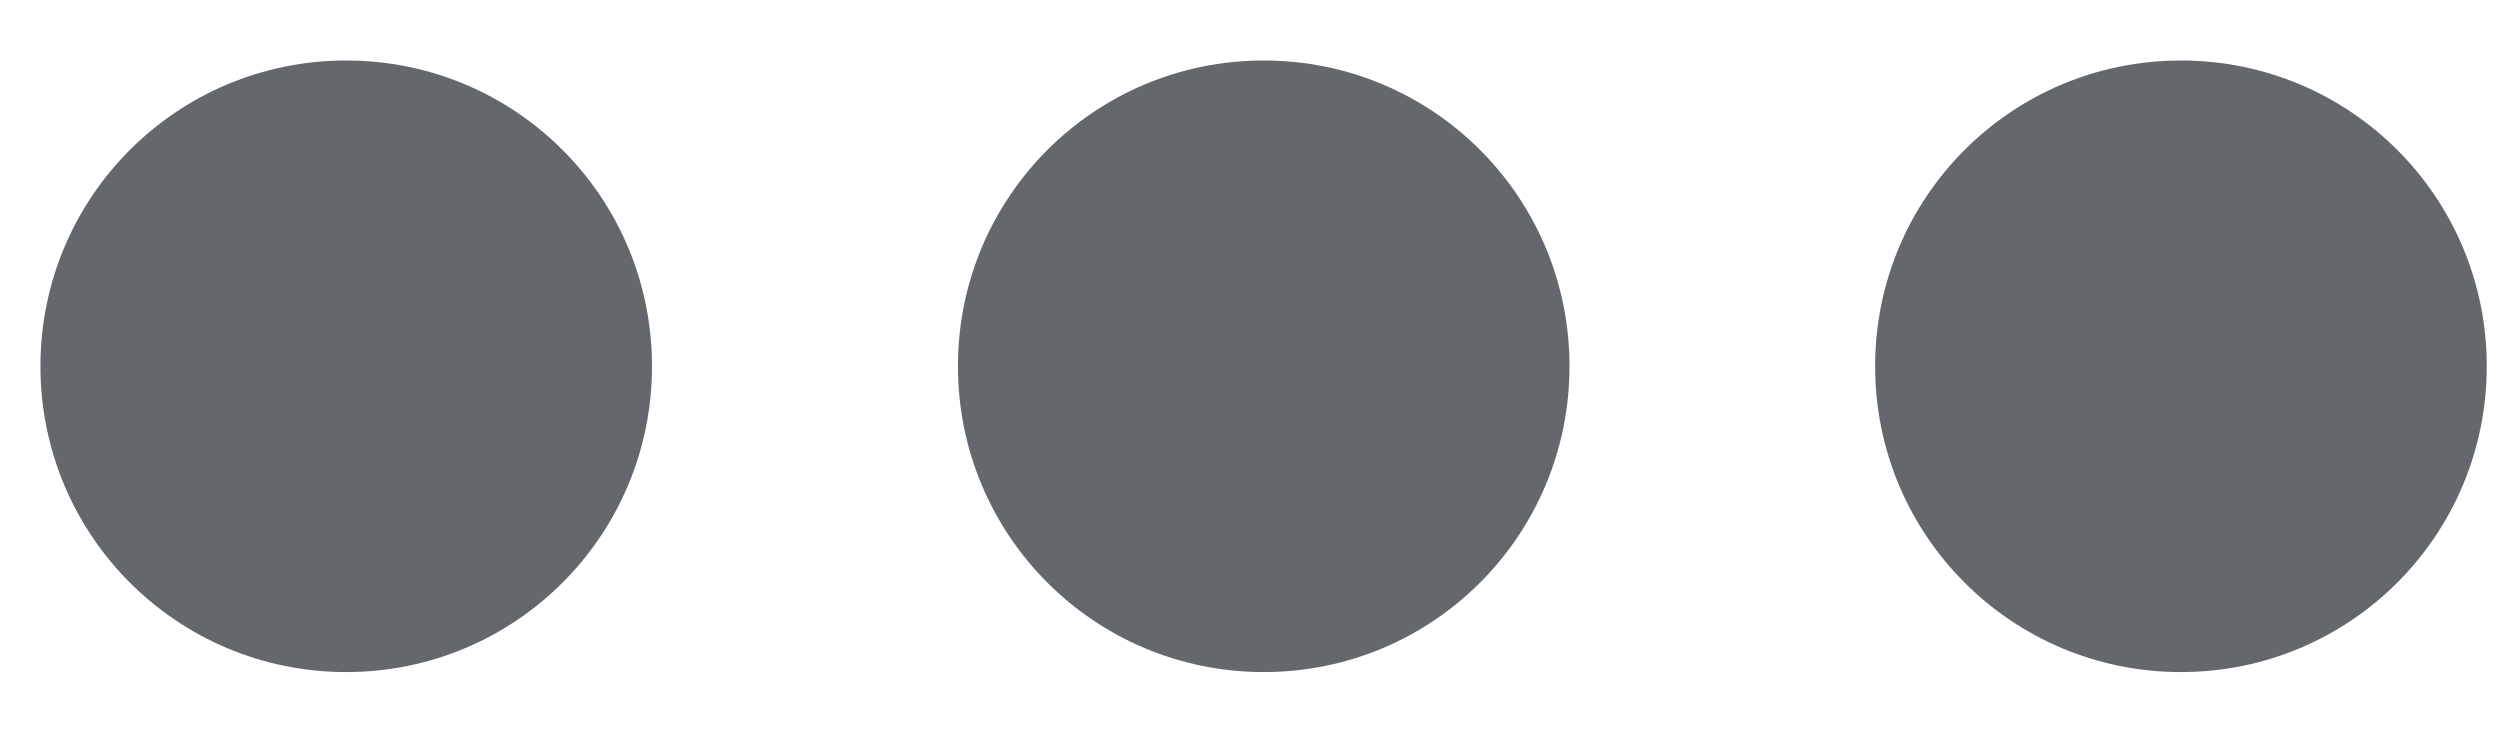 <svg width="40" height="12" viewBox="0 0 40 12" fill="none" xmlns="http://www.w3.org/2000/svg" xmlns:xlink="http://www.w3.org/1999/xlink">
<path d="M5.539,0.967C2.832,0.967 0.646,3.152 0.646,5.86C0.646,8.567 2.832,10.752 5.539,10.752C8.246,10.752 10.432,8.567 10.432,5.86C10.432,3.152 8.246,0.967 5.539,0.967ZM34.895,0.967C32.187,0.967 30.002,3.152 30.002,5.86C30.002,8.567 32.187,10.752 34.895,10.752C37.602,10.752 39.787,8.567 39.787,5.86C39.787,3.152 37.602,0.967 34.895,0.967ZM15.322,5.86C15.322,3.152 17.507,0.967 20.214,0.967C22.922,0.967 25.107,3.152 25.107,5.86C25.107,8.567 22.922,10.752 20.214,10.752C17.507,10.752 15.322,8.567 15.322,5.86Z" clip-rule="evenodd" fill-rule="evenodd" transform="rotate(180 20.217 5.86)" fill="#64676C"/>
</svg>
